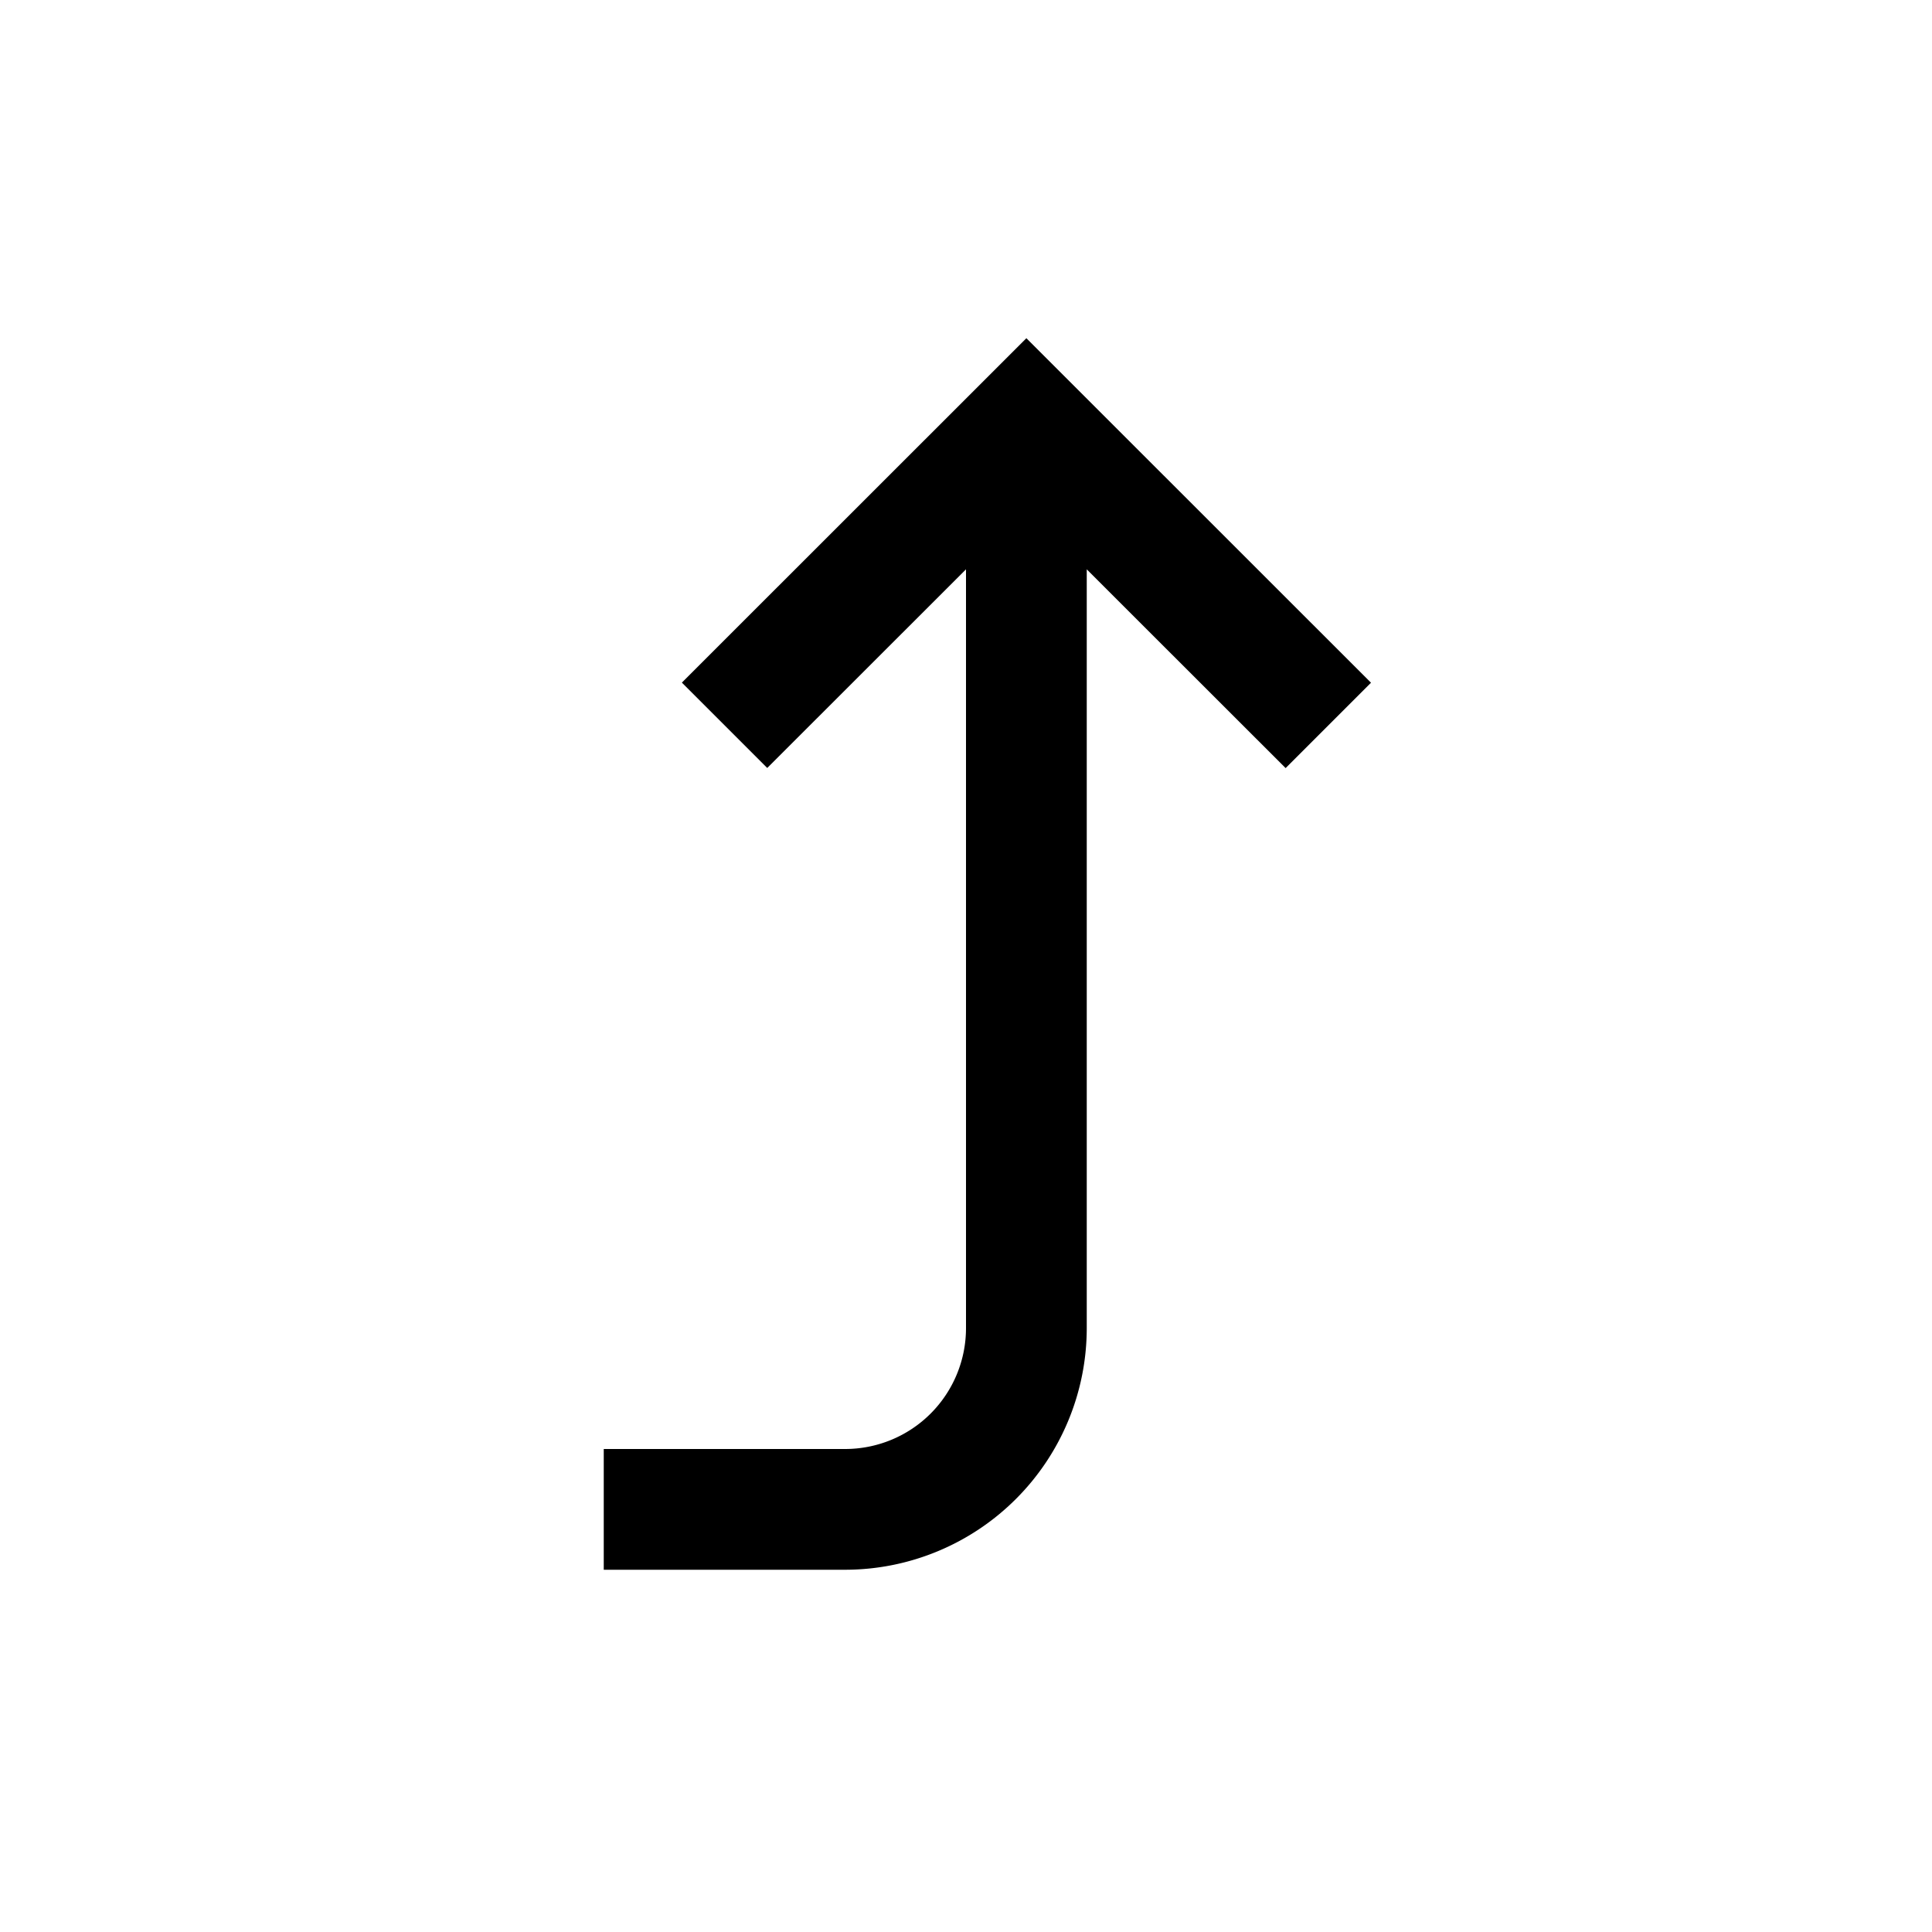 <svg xmlns="http://www.w3.org/2000/svg" viewBox="0 0 16 16"><path d="M8 11V4.715L6.354 6.36l-.707-.707L8.5 2.801l2.854 2.853-.707.707L9 4.715V11a2.002 2.002 0 01-2 2H5v-1h2a1.001 1.001 0 001-1z"/></svg>